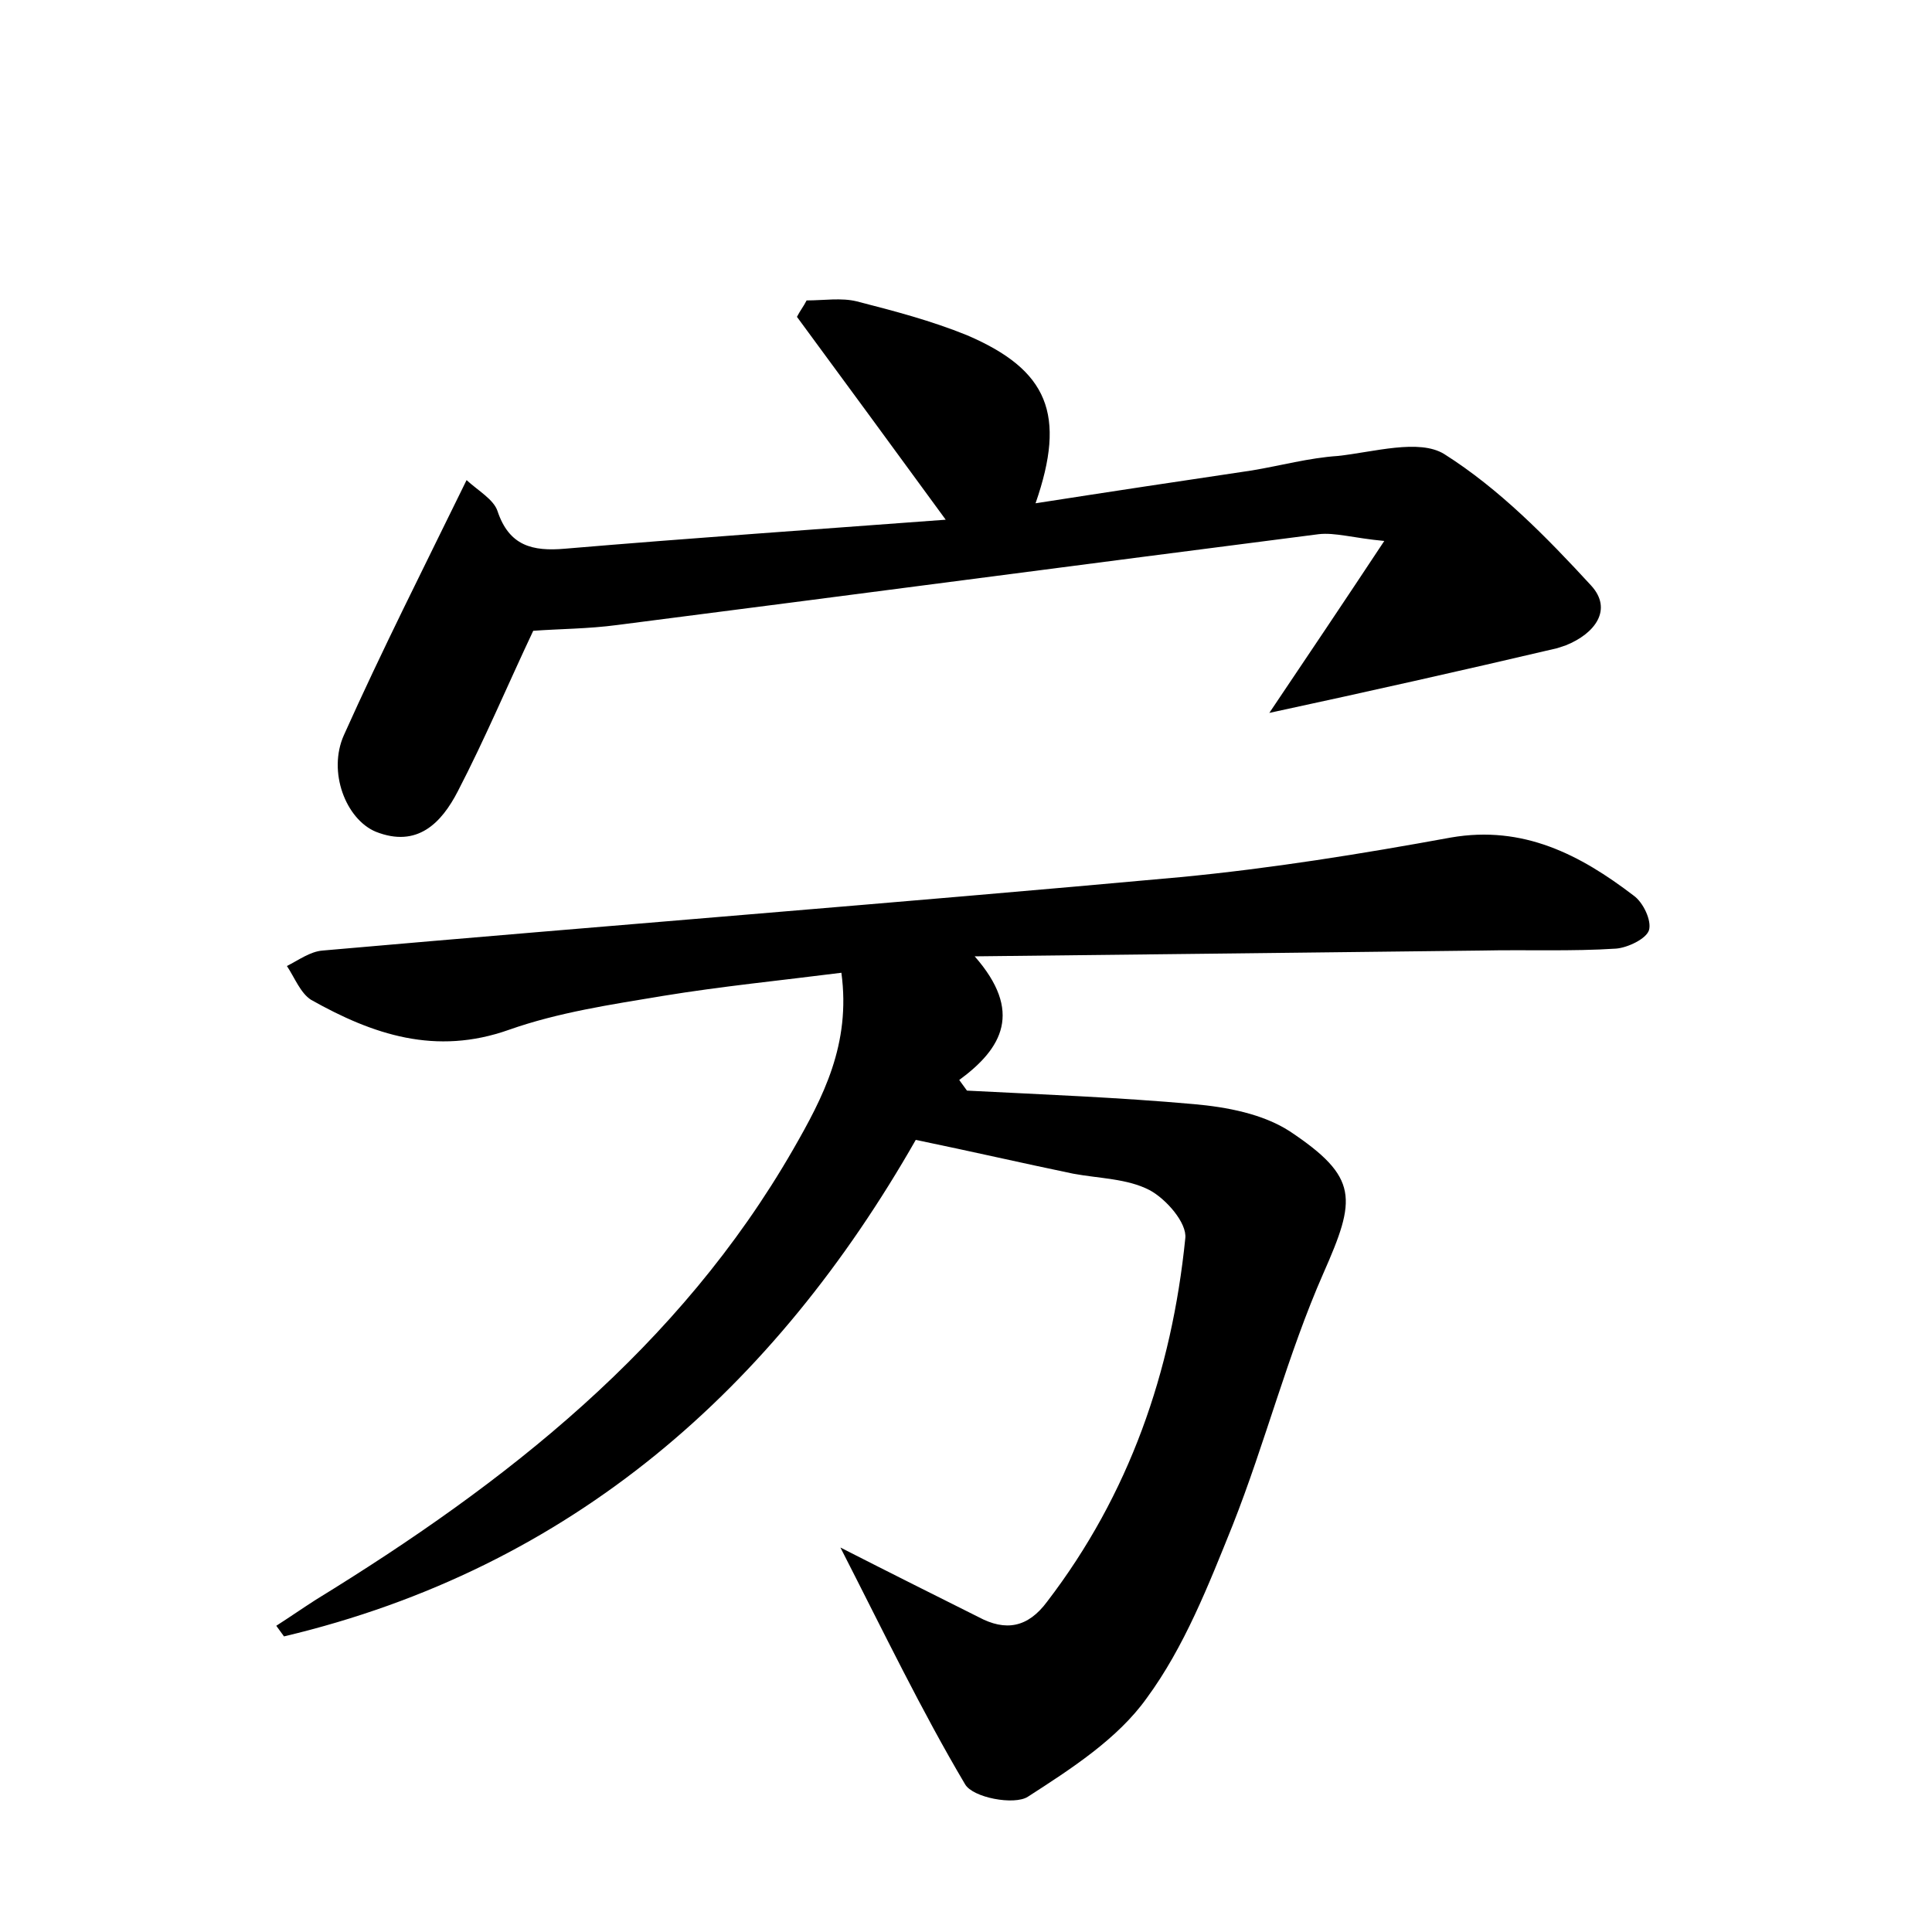 <?xml version="1.0" encoding="utf-8"?>
<!-- Generator: Adobe Illustrator 22.0.0, SVG Export Plug-In . SVG Version: 6.00 Build 0)  -->
<svg version="1.1" id="图层_1" xmlns="http://www.w3.org/2000/svg" xmlns:xlink="http://www.w3.org/1999/xlink" x="0px" y="0px"
	 viewBox="0 0 200 200" style="enable-background:new 0 0 200 200;" xml:space="preserve">
<style type="text/css">
	.st0{fill:#FFFFFF;}
</style>
<g>
	
	<path d="M87,160.2c5.5,2.8,9.9,5,14.3,7.2c2.8,1.5,5.1,1.1,7.1-1.6c8.5-11.1,12.9-23.8,14.3-37.6c0.2-1.6-2-4.1-3.7-5
		c-2.3-1.2-5.2-1.2-7.9-1.7c-5.3-1.1-10.5-2.3-16.3-3.5c-14.6,25.6-35.5,44.3-65.4,51.4c-0.3-0.4-0.5-0.7-0.8-1.1
		c1.4-0.9,2.7-1.8,4.1-2.7c19.7-12.1,37.6-26.1,49.4-46.6c3.1-5.4,6-10.9,5-18.3c-6.3,0.8-12.4,1.4-18.5,2.4
		c-5.4,0.9-10.8,1.7-15.9,3.5c-7.6,2.7-14.1,0.5-20.5-3.1c-1.1-0.7-1.7-2.3-2.5-3.5c1.2-0.6,2.4-1.5,3.7-1.6
		c29.6-2.6,59.2-4.9,88.8-7.6c9.4-0.9,18.7-2.4,28-4.1c7.5-1.3,13.4,1.8,18.9,6c1,0.7,1.9,2.6,1.6,3.6c-0.3,0.9-2.2,1.8-3.4,1.9
		c-4.6,0.3-9.3,0.1-13.9,0.2c-17.1,0.2-34.1,0.4-52.5,0.6c5,5.7,2.9,9.5-1.6,12.8c0.3,0.4,0.5,0.7,0.8,1.1
		c7.8,0.4,15.7,0.7,23.5,1.4c3.4,0.3,7.1,1,9.9,2.8c7.2,4.8,6.9,7,3.5,14.7c-3.7,8.4-6,17.5-9.4,26.1c-2.5,6.2-5,12.6-8.9,17.9
		c-3,4.2-7.8,7.3-12.3,10.2c-1.4,0.9-5.7,0.1-6.5-1.3C95.4,177.1,91.6,169.2,87,160.2z"/>
	<path d="M131.4,73.8c3.9-5.8,7.6-11.3,11.9-17.8c-3.2-0.3-5.1-0.9-6.8-0.7c-24.2,3.1-48.4,6.3-72.6,9.4c-3,0.4-6,0.4-8.7,0.6
		c-2.6,5.5-5,11.2-7.8,16.6c-1.7,3.3-4.2,5.9-8.5,4.2c-3.1-1.3-5-6.2-3.3-10c3.9-8.7,8.2-17.2,12.7-26.4c1.2,1.1,2.8,2,3.2,3.2
		c1.2,3.6,3.6,4.2,7,3.9c13-1.1,26-2,39.4-3c-5.4-7.4-10.4-14.2-15.4-21c0.3-0.6,0.7-1.1,1-1.7c1.8,0,3.6-0.3,5.2,0.1
		c3.9,1,7.7,2,11.4,3.5c8.4,3.6,10.3,8.2,7.1,17.4c7.7-1.2,15-2.3,22.4-3.4c3-0.5,5.9-1.3,8.9-1.5c3.7-0.4,8.4-1.8,11-0.2
		c5.7,3.6,10.6,8.6,15.2,13.6c2.3,2.5,0.4,5-2.6,6.2c-0.3,0.1-0.6,0.2-0.9,0.3C151.4,69.4,141.6,71.6,131.4,73.8z"/>
</g>
</svg>
